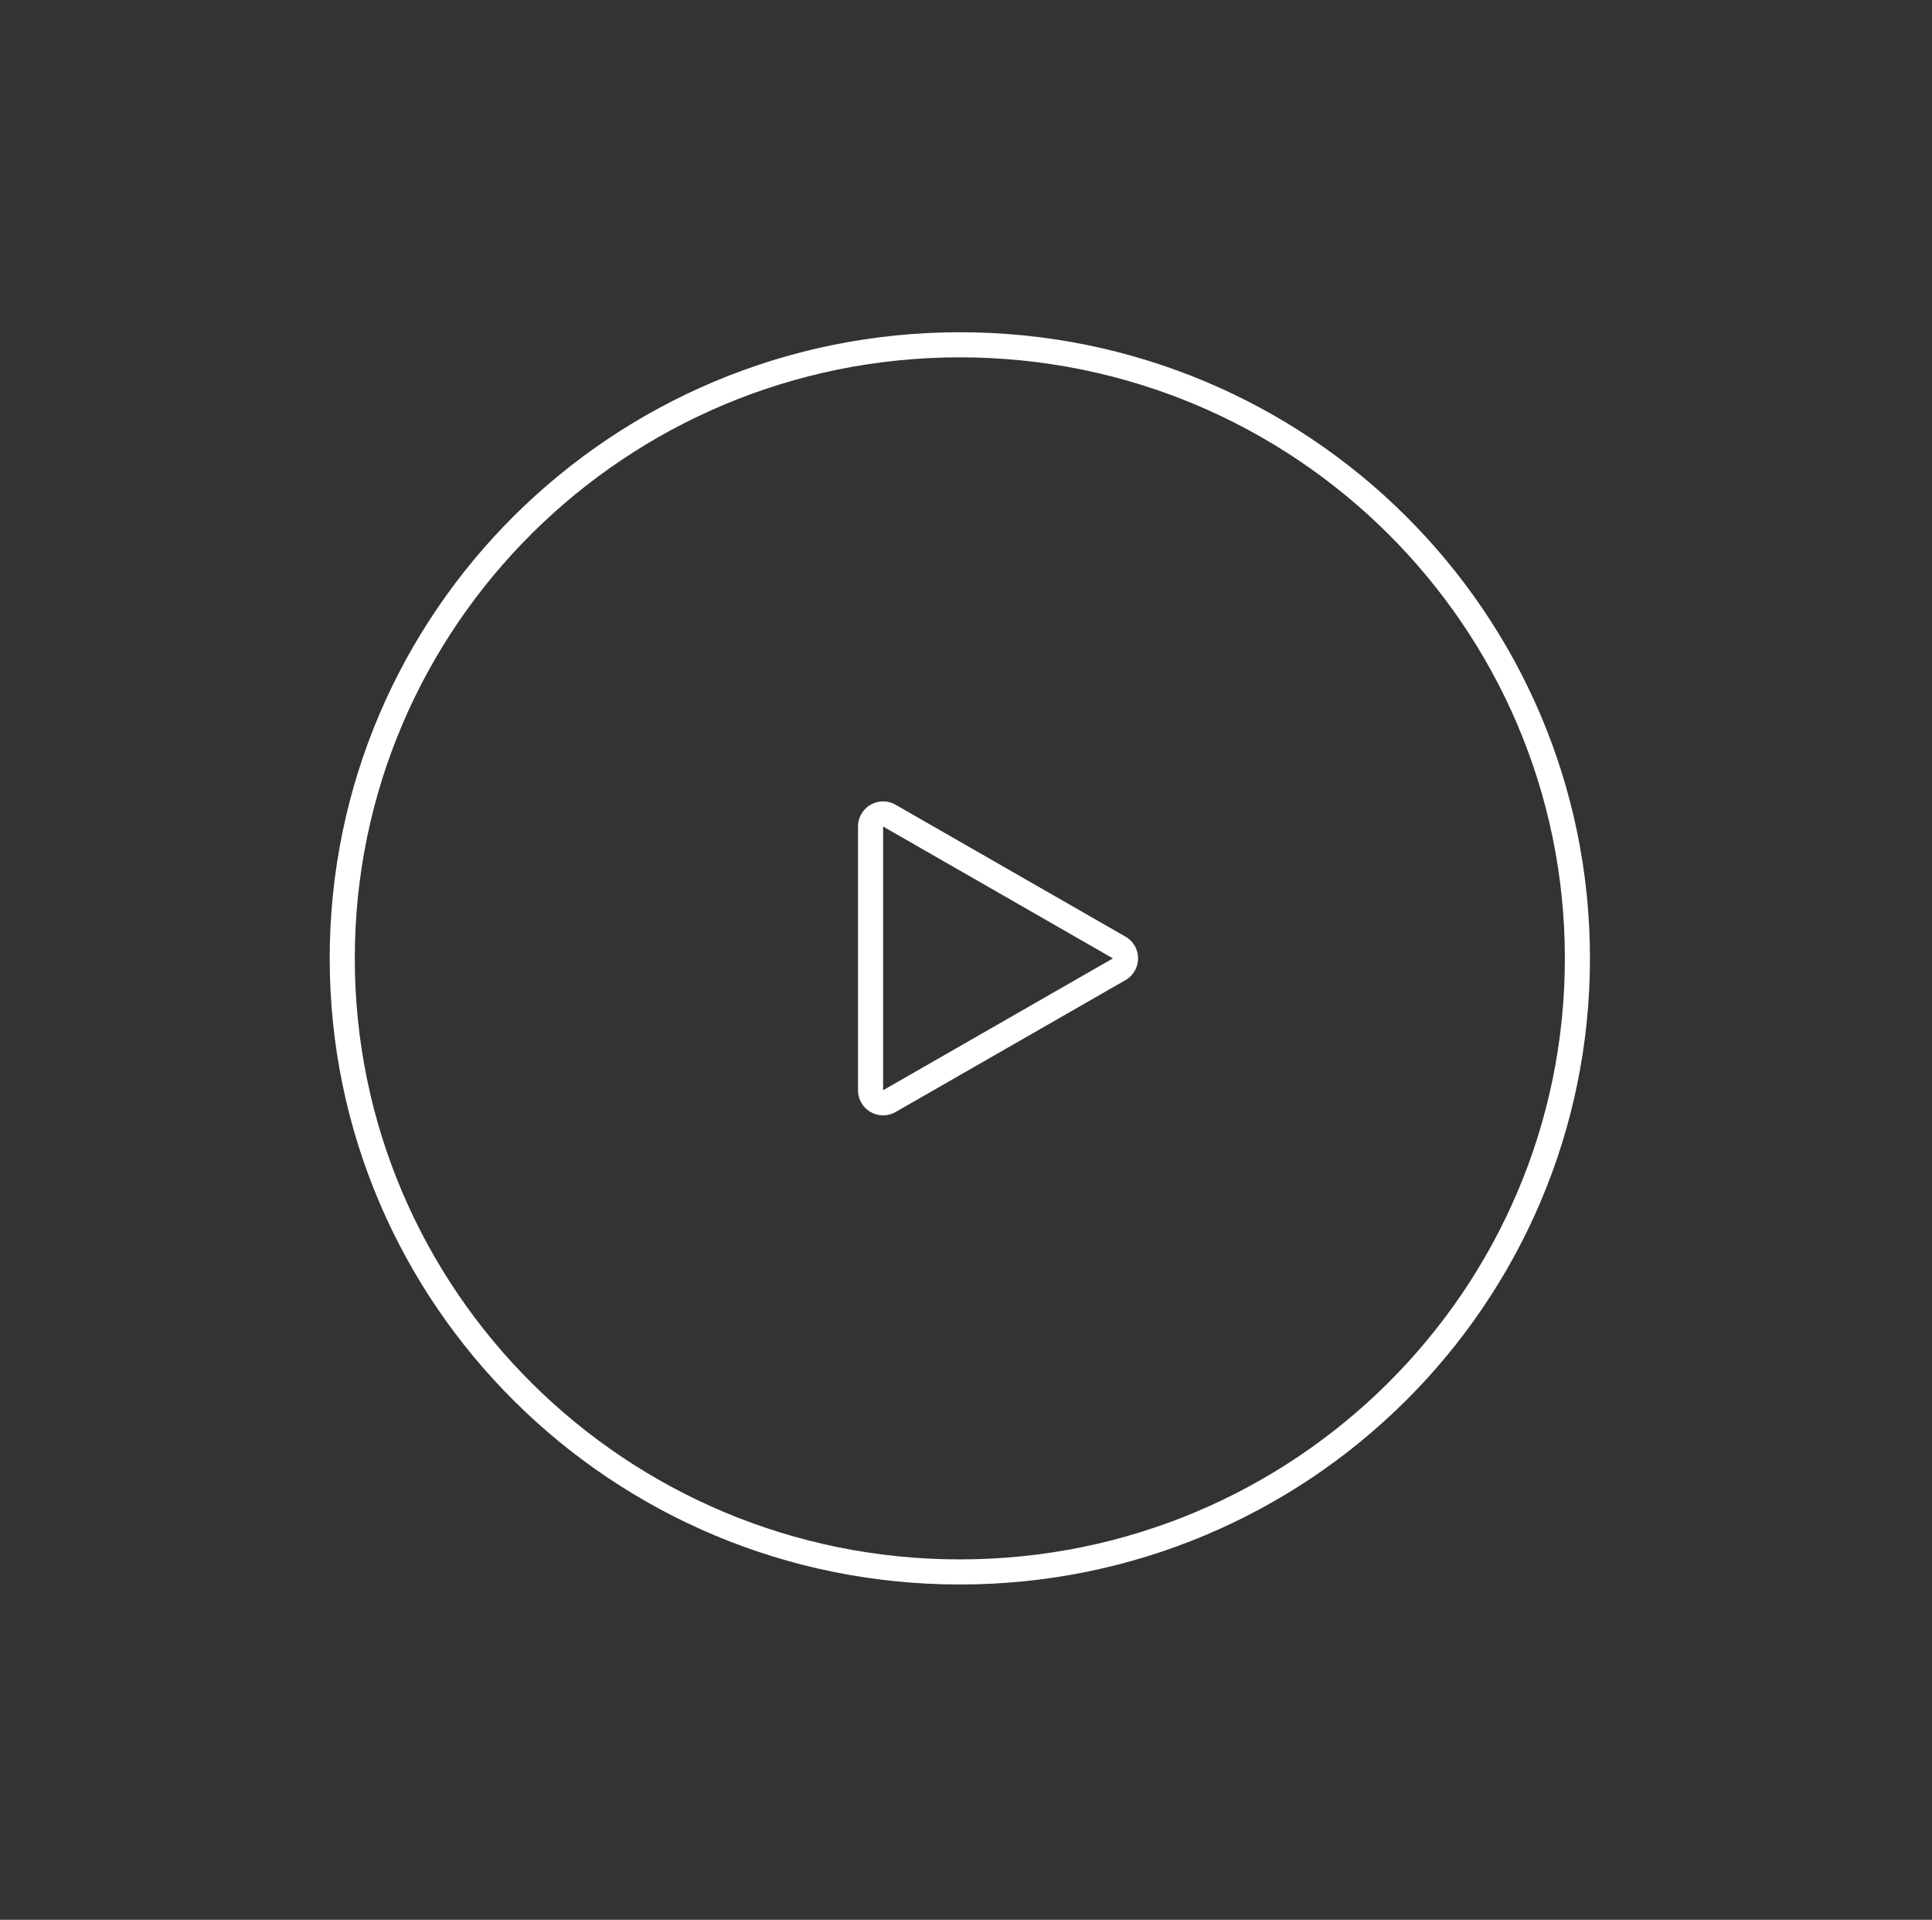 <svg width="154" height="153" fill="none" xmlns="http://www.w3.org/2000/svg"><rect width="100%" height="100%" fill="#333333" stroke="none"/><path d="M125.736 76.377c0 27-22.034 48.899-49.228 48.899-27.193 0-49.227-21.899-49.227-48.898 0-27 22.034-48.9 49.227-48.9 27.194 0 49.228 21.9 49.228 48.9z" stroke="#fff" stroke-width="2"/><path d="M89.212 75.51a1 1 0 010 1.735L70.891 87.754a1 1 0 01-1.498-.868V65.87a1 1 0 011.498-.868l18.321 10.51z" stroke="#fff" stroke-width="2"/></svg>
